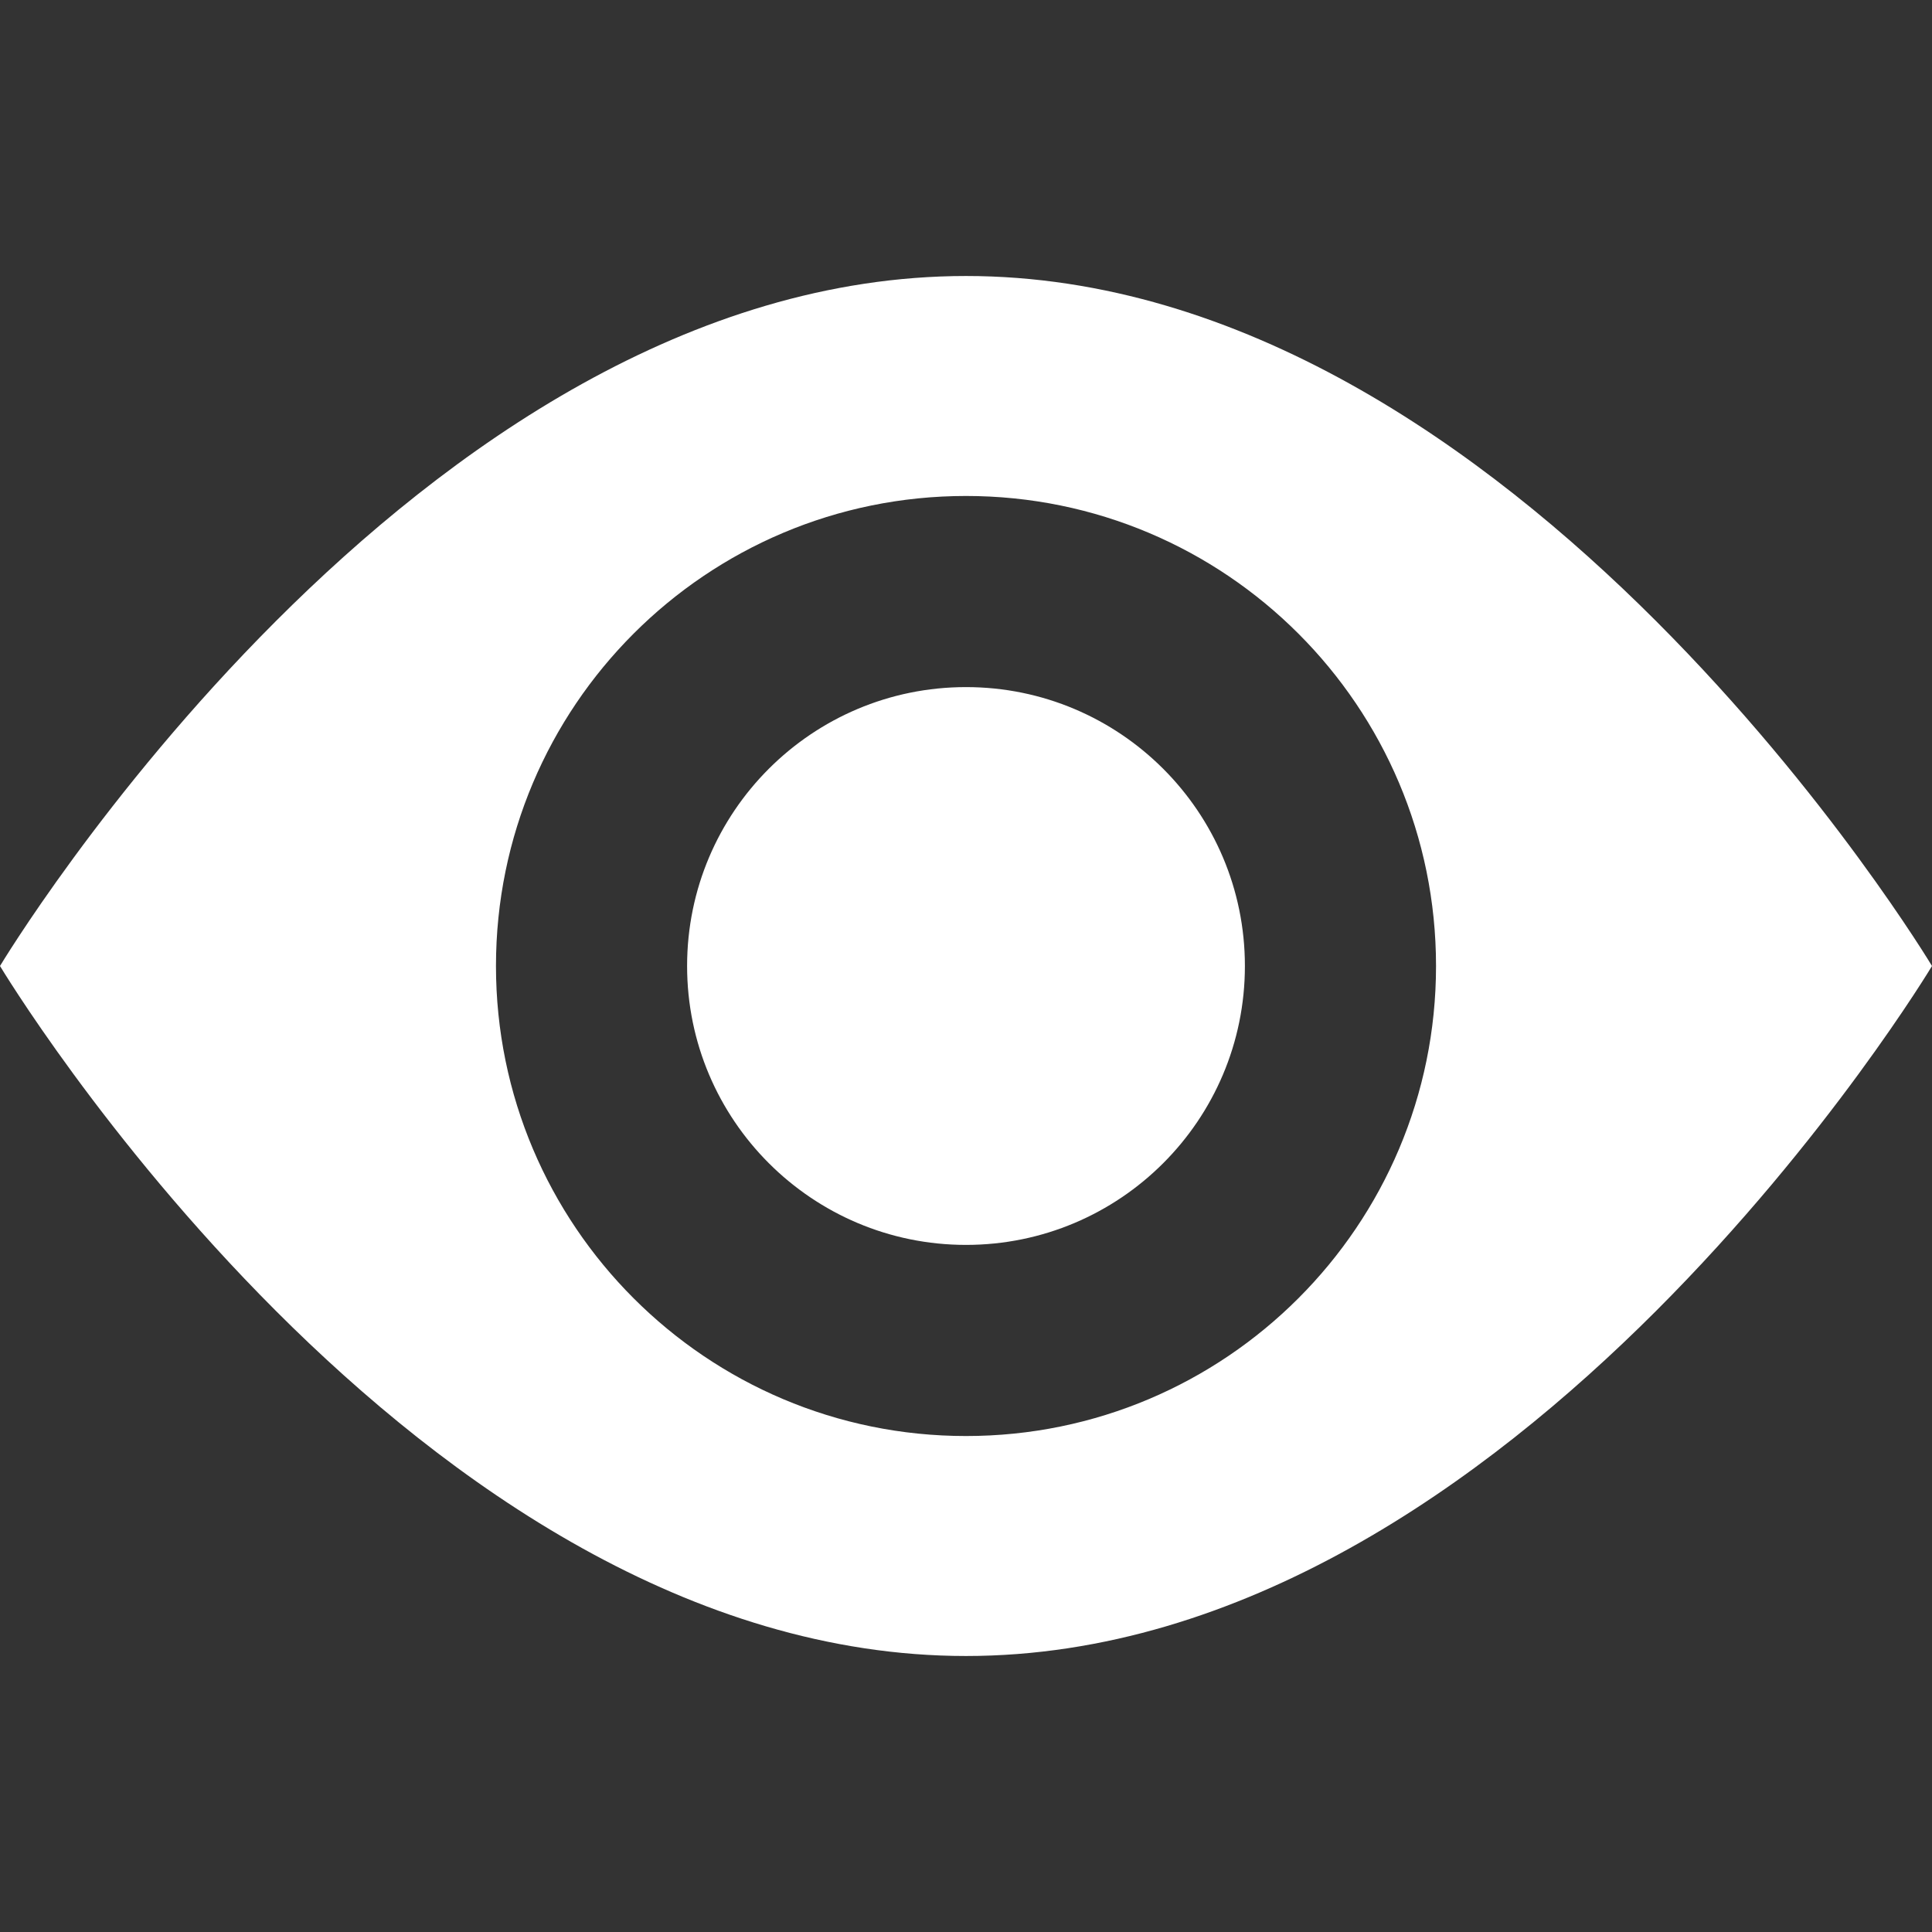 <?xml version="1.0" encoding="utf-8"?>
<!-- Generator: Adobe Illustrator 15.0.0, SVG Export Plug-In . SVG Version: 6.00 Build 0)  -->
<!DOCTYPE svg PUBLIC "-//W3C//DTD SVG 1.1//EN" "http://www.w3.org/Graphics/SVG/1.1/DTD/svg11.dtd">
<svg version="1.1" id="Layer_1" xmlns="http://www.w3.org/2000/svg" xmlns:xlink="http://www.w3.org/1999/xlink" x="0px" y="0px"
	 width="14px" height="14px" viewBox="0 0 14 14" enable-background="new 0 0 14 14" xml:space="preserve">
<rect x="0" y="0" width="14" height="14" fill="#333333" stroke="none"/>
<path fill="#FFFFFF" d="M7,2C3,2,0,7,0,7s3,5,7,5s7-5,7-5S11,2,7,2z M7,10.406C5.119,10.406,3.594,8.88,3.594,7
	c0-1.881,1.524-3.406,3.406-3.406c1.881,0,3.406,1.524,3.406,3.406C10.406,8.88,8.881,10.406,7,10.406z M7,4.979
	C5.885,4.979,4.979,5.883,4.979,7c0,1.116,0.906,2.021,2.021,2.021S9.021,8.117,9.021,7S8.115,4.979,7,4.979z"/>
</svg>
